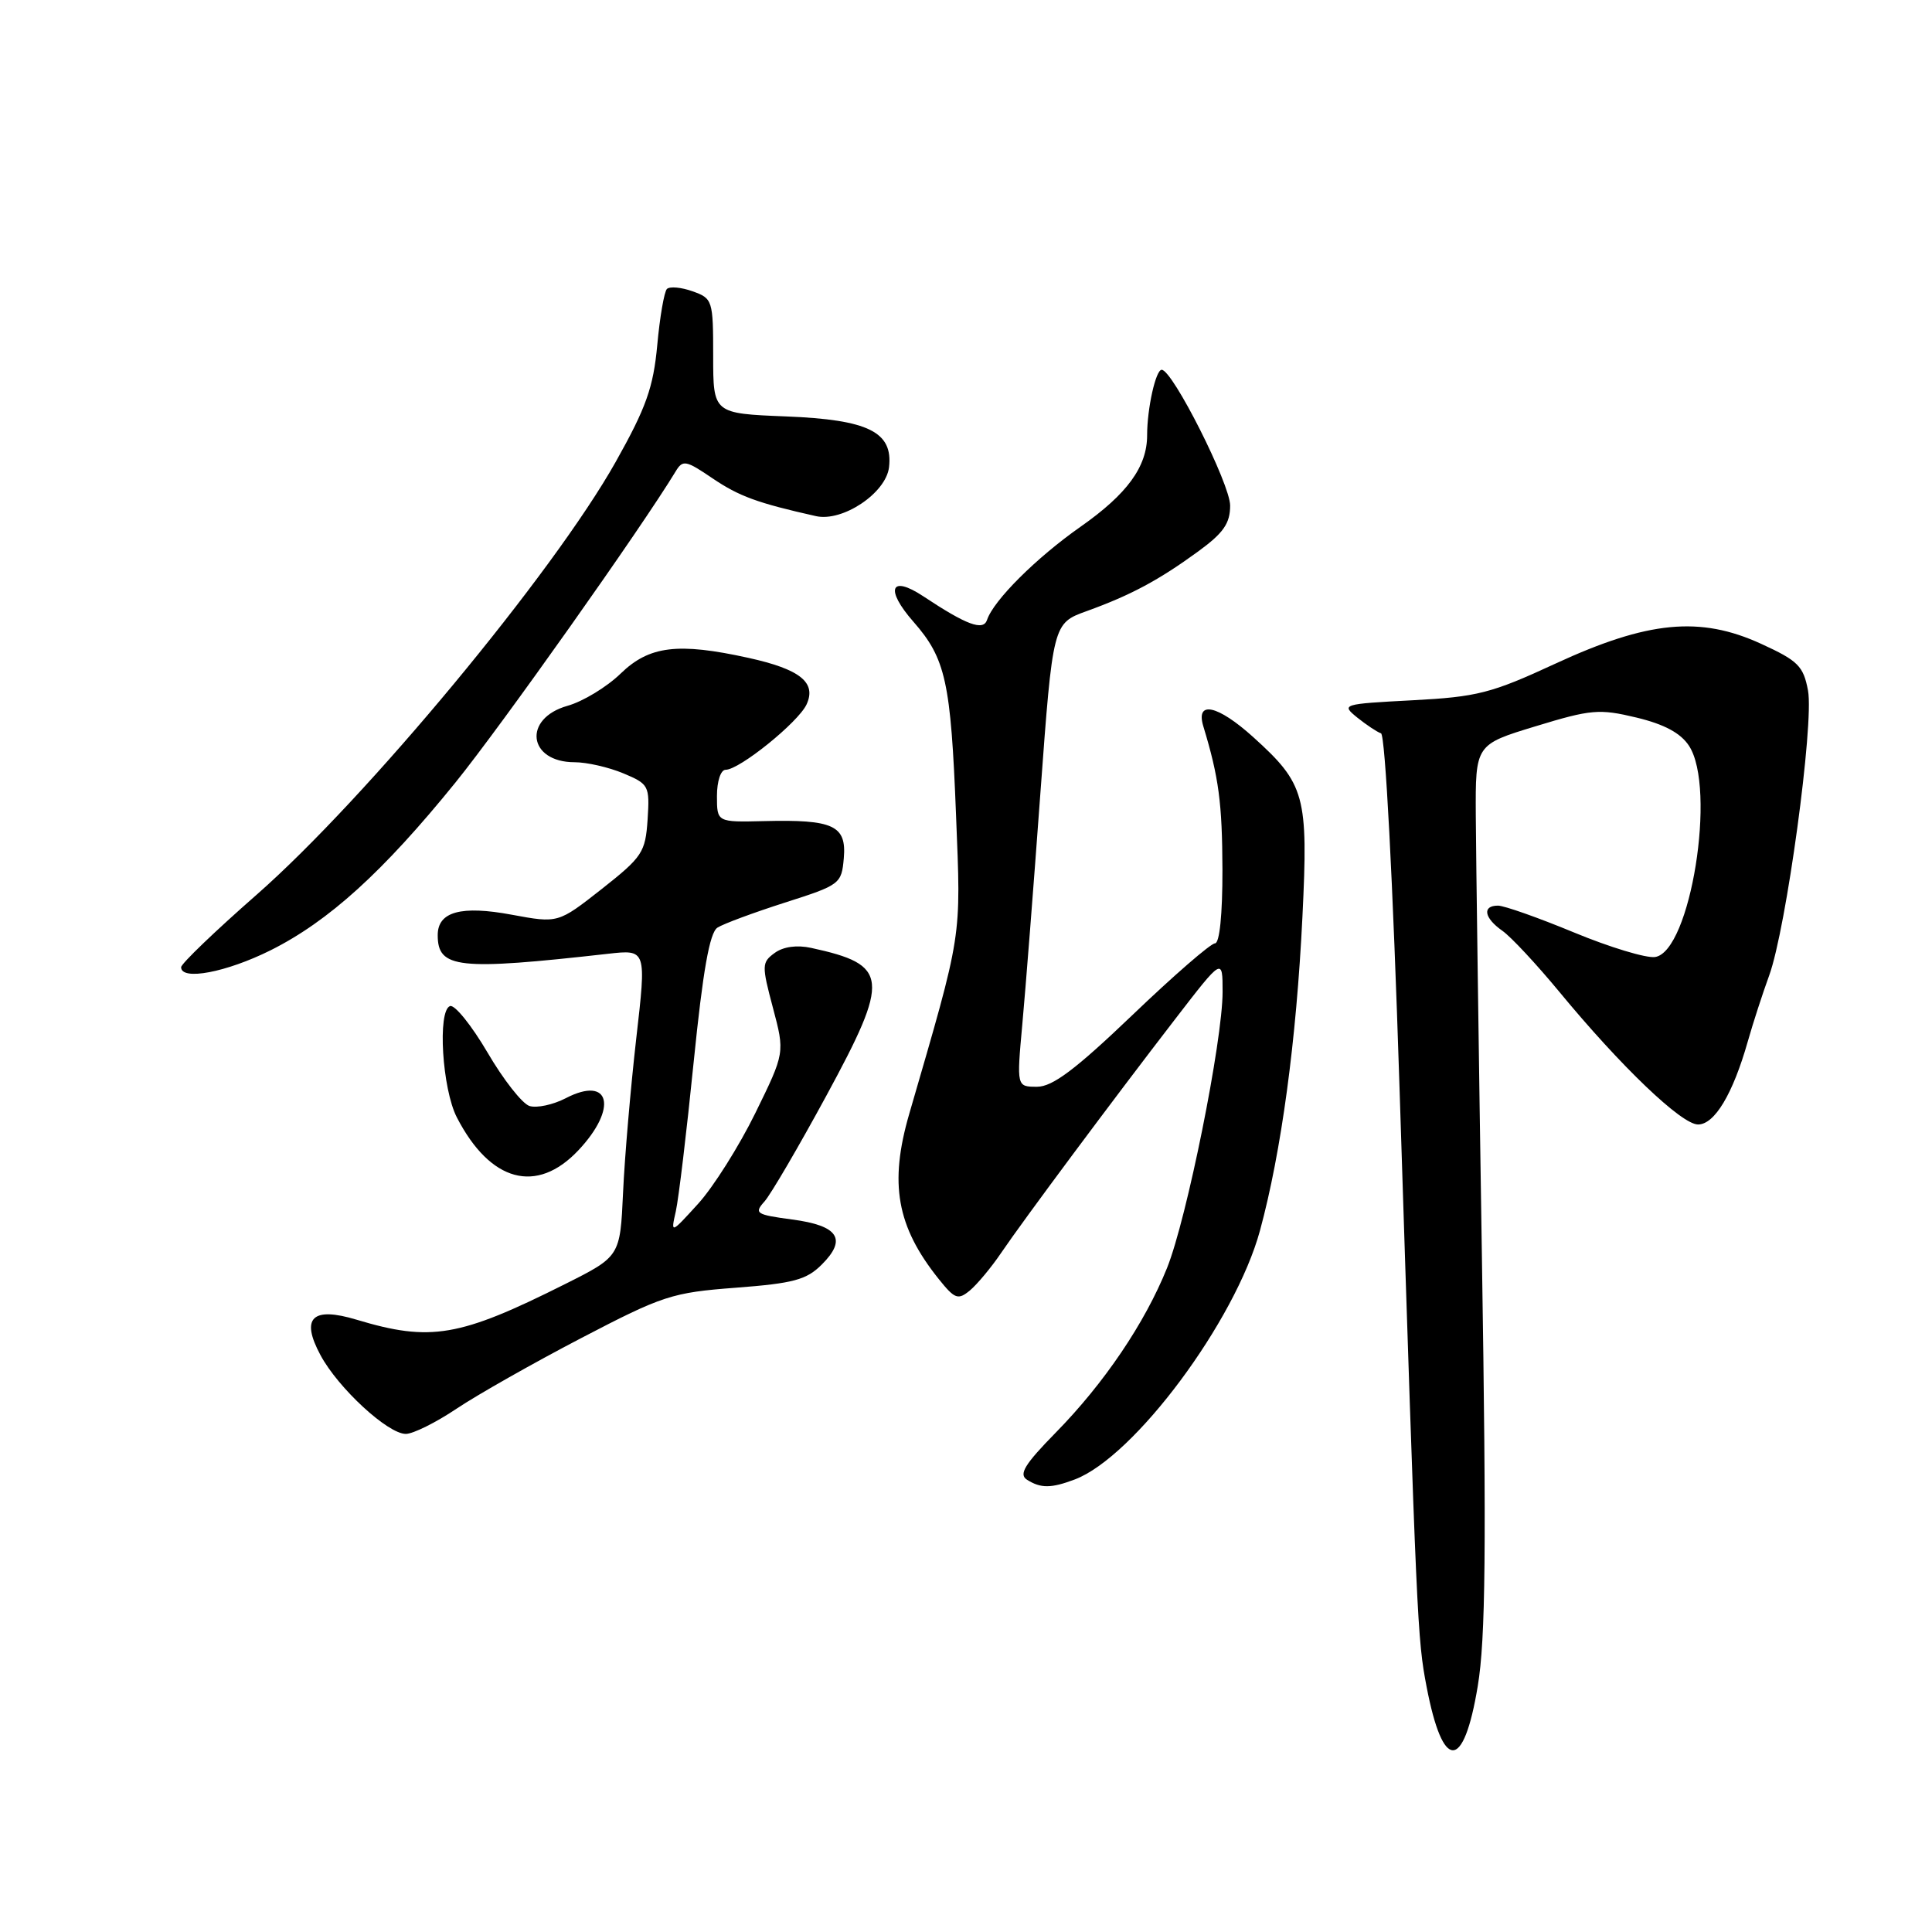 <?xml version="1.0" encoding="UTF-8" standalone="no"?>
<!DOCTYPE svg PUBLIC "-//W3C//DTD SVG 1.1//EN" "http://www.w3.org/Graphics/SVG/1.1/DTD/svg11.dtd" >
<svg xmlns="http://www.w3.org/2000/svg" xmlns:xlink="http://www.w3.org/1999/xlink" version="1.1" viewBox="0 0 256 256">
 <g >
 <path fill="currentColor"
d=" M 195.81 223.42 C 196.85 217.17 196.97 205.17 196.36 166.50 C 195.94 139.55 195.58 113.26 195.55 108.08 C 195.50 98.66 195.50 98.66 203.49 96.23 C 210.83 93.99 211.91 93.90 216.84 95.08 C 220.53 95.97 222.69 97.13 223.80 98.82 C 227.48 104.44 223.99 126.13 219.30 126.81 C 218.13 126.98 213.30 125.52 208.57 123.56 C 203.84 121.60 199.31 120.00 198.49 120.00 C 196.36 120.00 196.65 121.64 199.08 123.34 C 200.22 124.14 203.60 127.77 206.60 131.40 C 214.80 141.34 222.81 149.00 225.00 149.00 C 227.19 149.00 229.61 144.97 231.59 138.00 C 232.29 135.53 233.57 131.60 234.42 129.27 C 236.68 123.11 240.39 95.90 239.57 91.50 C 238.96 88.25 238.25 87.55 233.36 85.31 C 225.27 81.60 218.35 82.27 206.09 87.94 C 197.60 91.87 195.74 92.34 187.16 92.79 C 177.85 93.28 177.69 93.33 179.83 95.07 C 181.04 96.04 182.46 96.99 182.99 97.17 C 183.55 97.36 184.56 116.59 185.44 144.00 C 187.74 215.62 187.81 217.11 189.03 223.50 C 191.19 234.76 193.94 234.72 195.81 223.42 Z  M 142.43 196.03 C 150.31 193.03 163.68 175.06 166.95 163.07 C 169.78 152.67 171.78 137.89 172.58 121.45 C 173.36 105.42 172.94 103.89 166.06 97.67 C 161.33 93.40 158.39 92.77 159.45 96.25 C 161.50 103.00 161.95 106.39 161.98 115.25 C 161.99 121.17 161.60 125.00 160.99 125.00 C 160.43 125.00 155.51 129.27 150.05 134.50 C 142.51 141.71 139.47 144.00 137.42 144.00 C 134.71 144.00 134.71 144.00 135.46 135.75 C 135.88 131.21 136.96 117.40 137.86 105.05 C 139.51 82.59 139.51 82.59 144.01 80.97 C 149.84 78.86 153.52 76.89 158.75 73.08 C 162.11 70.63 163.00 69.36 163.00 66.99 C 163.00 64.14 155.37 49.00 153.93 49.00 C 153.14 49.00 152.00 54.13 152.00 57.67 C 152.00 61.84 149.37 65.45 143.20 69.78 C 137.32 73.90 131.65 79.55 130.79 82.14 C 130.29 83.64 128.08 82.82 122.34 79.01 C 117.99 76.13 117.24 78.06 121.03 82.38 C 125.31 87.26 125.99 90.32 126.68 108.01 C 127.34 124.68 127.58 123.14 120.48 147.59 C 117.80 156.82 118.81 162.51 124.38 169.47 C 126.52 172.14 126.94 172.29 128.52 170.99 C 129.48 170.18 131.35 167.95 132.66 166.01 C 135.64 161.62 147.49 145.70 155.75 134.99 C 162.00 126.88 162.00 126.88 162.00 131.43 C 162.00 137.93 157.26 161.49 154.64 168.01 C 151.71 175.30 146.31 183.29 139.89 189.83 C 135.76 194.04 134.96 195.36 136.08 196.07 C 137.91 197.23 139.28 197.22 142.43 196.03 Z  M 60.51 186.65 C 63.26 184.81 70.67 180.61 77.00 177.31 C 87.82 171.67 89.03 171.27 97.50 170.63 C 105.13 170.05 106.86 169.59 108.89 167.56 C 112.27 164.19 111.10 162.40 104.97 161.59 C 100.17 160.95 99.89 160.77 101.30 159.20 C 102.13 158.27 105.82 151.96 109.50 145.18 C 117.97 129.57 117.79 127.84 107.48 125.60 C 105.59 125.19 103.78 125.44 102.65 126.27 C 100.93 127.52 100.92 127.92 102.42 133.55 C 104.00 139.50 104.00 139.50 100.08 147.50 C 97.92 151.90 94.51 157.30 92.51 159.50 C 88.87 163.50 88.87 163.50 89.55 160.50 C 89.92 158.85 90.99 149.93 91.92 140.68 C 93.14 128.61 94.03 123.59 95.06 122.92 C 95.85 122.41 99.88 120.92 104.00 119.60 C 111.33 117.26 111.51 117.13 111.81 113.69 C 112.18 109.38 110.43 108.57 101.25 108.80 C 95.00 108.95 95.00 108.95 95.00 105.48 C 95.00 103.52 95.50 102.00 96.15 102.00 C 97.98 102.00 105.76 95.72 106.87 93.35 C 108.22 90.44 106.03 88.68 99.17 87.17 C 89.82 85.11 86.03 85.58 82.25 89.24 C 80.41 91.03 77.24 92.95 75.21 93.52 C 69.23 95.20 69.96 101.00 76.15 101.00 C 77.75 101.00 80.65 101.66 82.59 102.47 C 85.98 103.89 86.10 104.11 85.81 108.60 C 85.52 112.94 85.12 113.55 79.73 117.80 C 73.95 122.34 73.95 122.34 67.84 121.21 C 61.10 119.95 58.00 120.80 58.00 123.91 C 58.00 128.33 60.67 128.62 80.58 126.38 C 85.66 125.81 85.66 125.81 84.30 137.66 C 83.56 144.17 82.77 153.32 82.56 158.00 C 82.17 166.49 82.17 166.49 74.83 170.17 C 60.89 177.16 57.06 177.82 47.26 174.87 C 41.36 173.09 39.80 174.62 42.47 179.57 C 44.81 183.93 51.39 190.00 53.77 190.00 C 54.73 190.00 57.77 188.49 60.51 186.65 Z  M 76.63 152.43 C 81.90 146.84 80.86 142.47 74.98 145.51 C 73.29 146.39 71.12 146.85 70.16 146.55 C 69.20 146.25 66.69 143.05 64.59 139.45 C 62.48 135.86 60.25 133.09 59.63 133.31 C 57.95 133.91 58.59 144.30 60.54 148.07 C 64.96 156.63 71.10 158.29 76.63 152.43 Z  M 35.85 125.92 C 43.55 122.07 50.74 115.55 60.34 103.70 C 66.37 96.26 85.03 69.90 89.53 62.46 C 90.47 60.90 90.88 60.98 94.41 63.38 C 97.93 65.76 100.35 66.65 108.12 68.39 C 111.65 69.18 117.39 65.34 117.80 61.92 C 118.35 57.24 115.06 55.61 104.18 55.18 C 94.50 54.79 94.50 54.79 94.50 47.18 C 94.50 39.79 94.42 39.54 91.77 38.60 C 90.27 38.06 88.74 37.93 88.37 38.29 C 88.01 38.66 87.43 42.00 87.09 45.73 C 86.57 51.33 85.63 54.00 81.59 61.19 C 73.31 75.93 48.54 105.79 34.02 118.54 C 28.51 123.37 24.00 127.70 24.00 128.16 C 24.00 129.98 29.99 128.84 35.85 125.92 Z "/>
</g>
</svg>